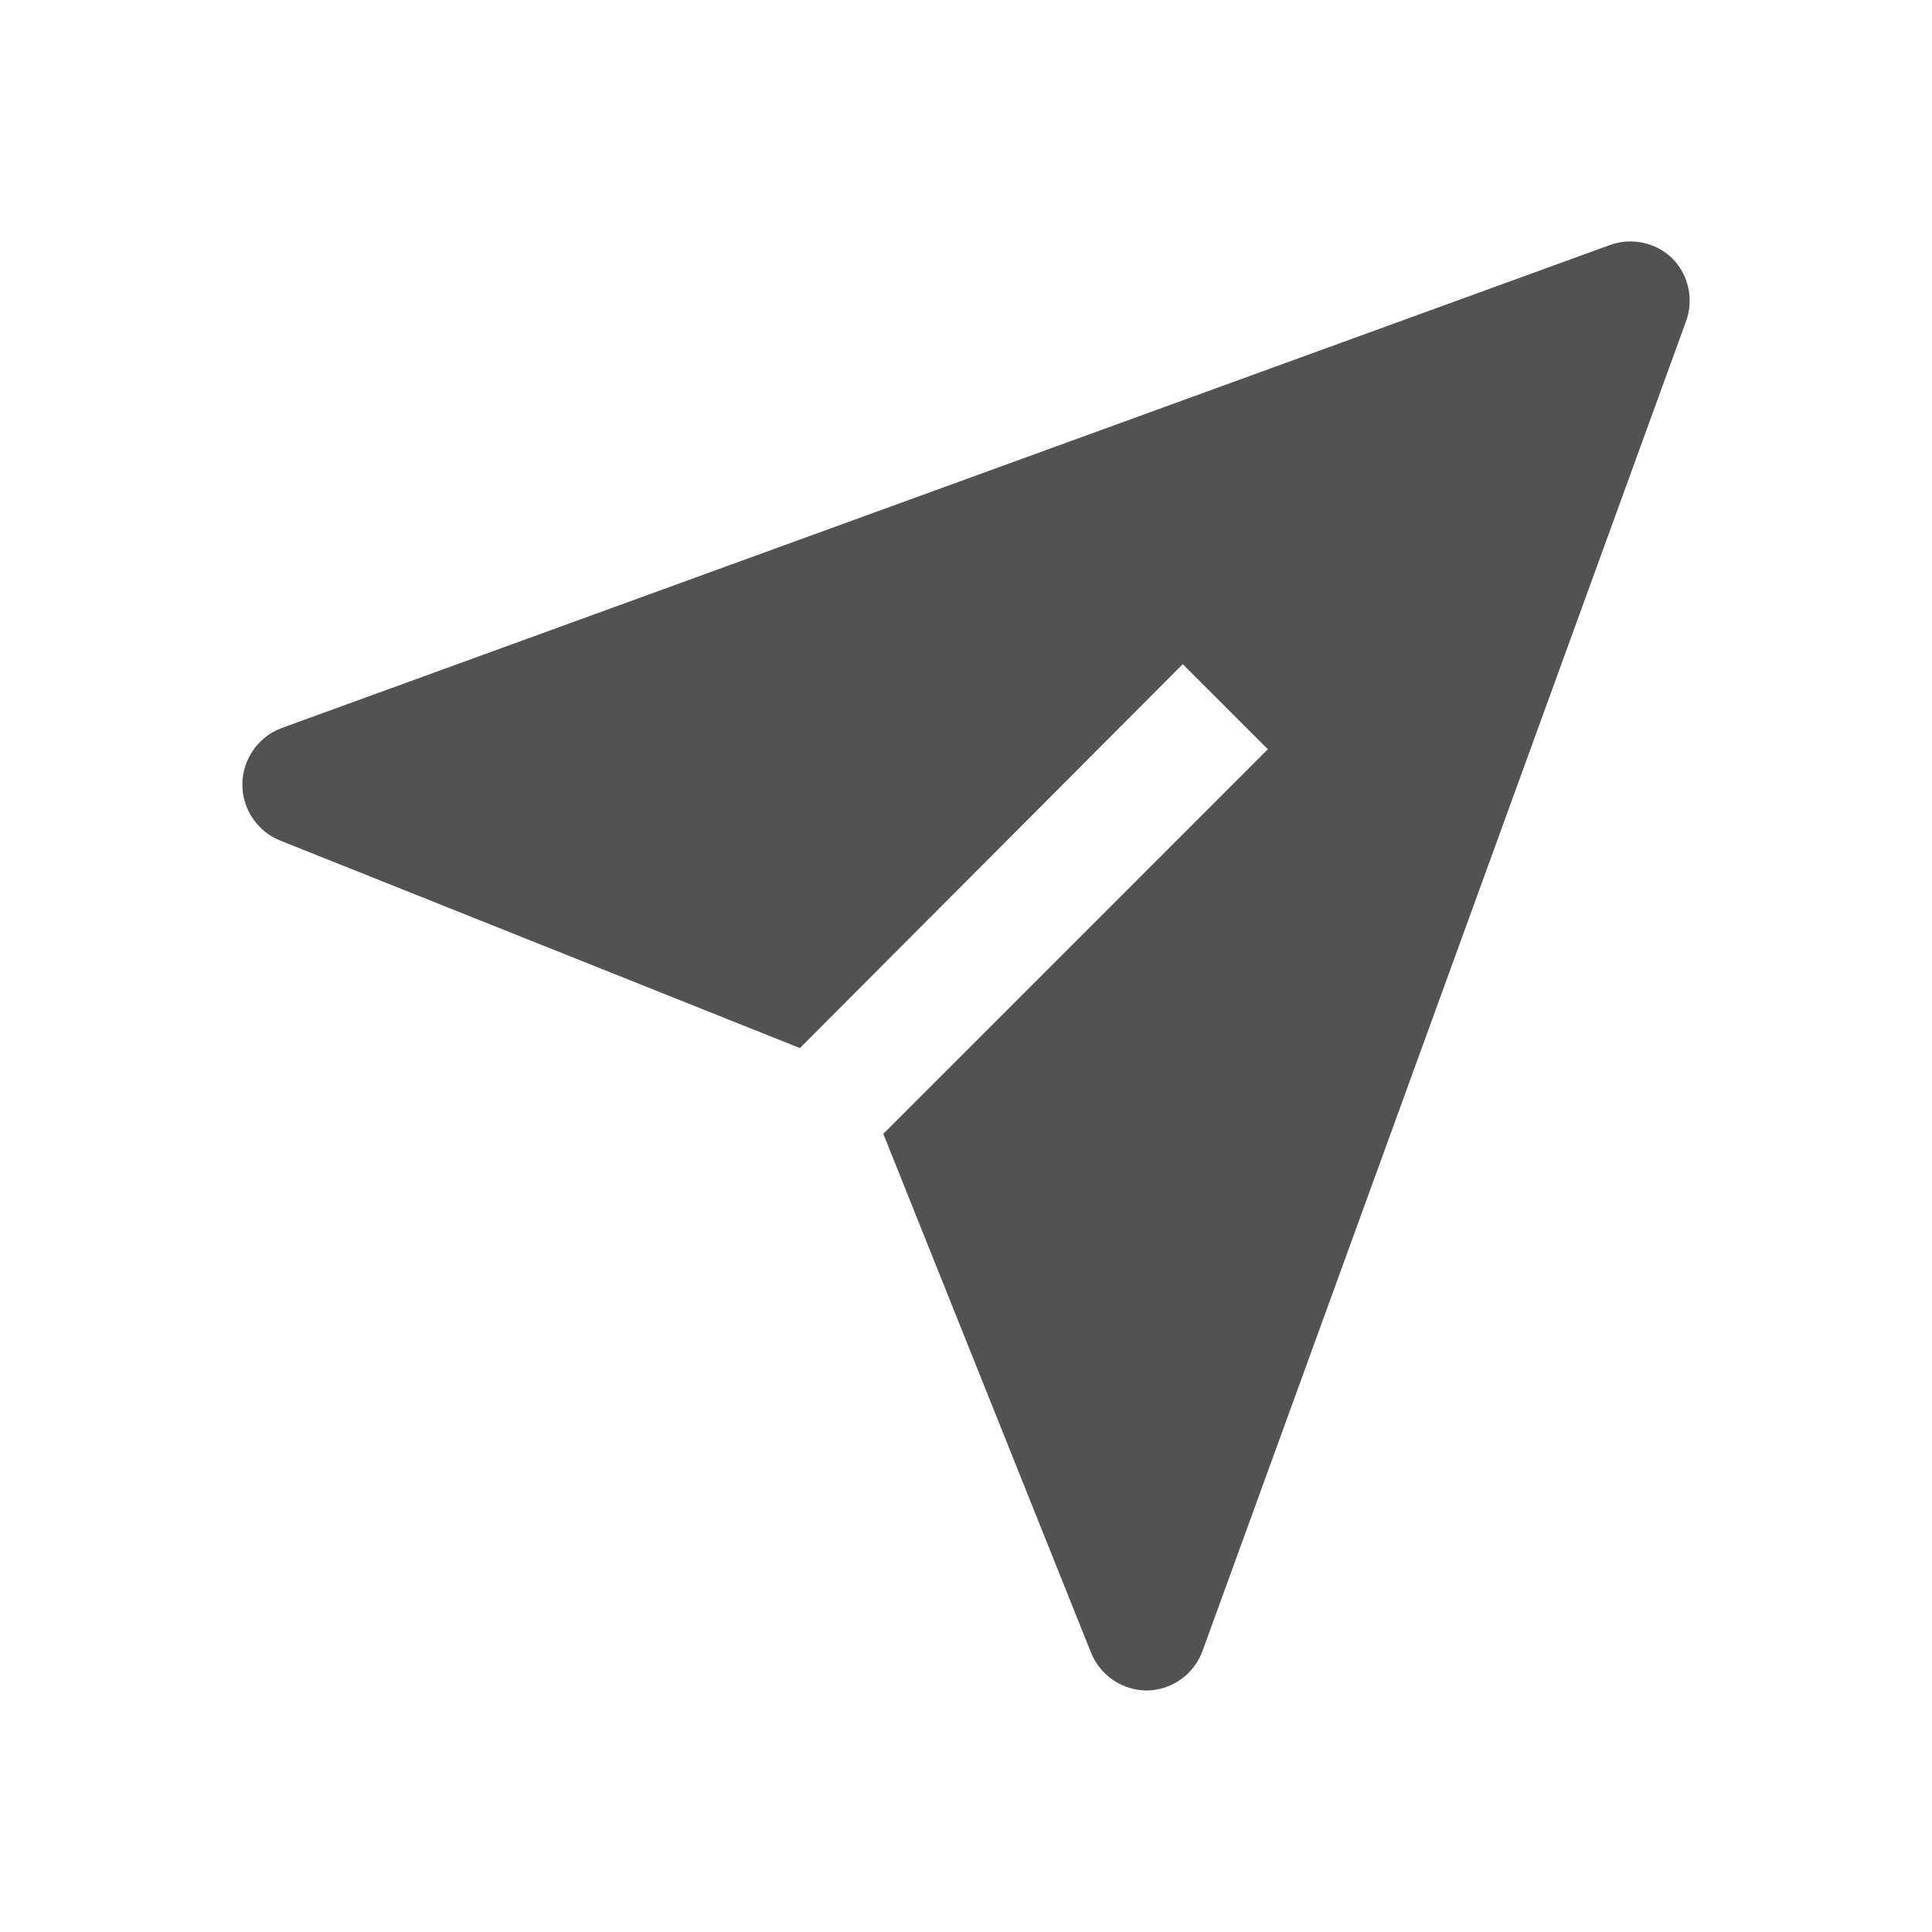 <svg width="25" height="25" viewBox="0 0 25 25" fill="none" xmlns="http://www.w3.org/2000/svg">
<path d="M21.648 3.352C21.543 3.247 21.41 3.174 21.264 3.142C21.119 3.11 20.968 3.121 20.828 3.172L3.641 9.422C3.492 9.478 3.365 9.578 3.275 9.709C3.185 9.839 3.136 9.994 3.136 10.152C3.136 10.311 3.185 10.466 3.275 10.596C3.365 10.727 3.492 10.827 3.641 10.883L10.351 13.562L15.305 8.594L16.406 9.695L11.43 14.672L14.117 21.383C14.175 21.528 14.275 21.653 14.405 21.741C14.534 21.828 14.687 21.875 14.844 21.875C15.002 21.872 15.155 21.821 15.283 21.729C15.411 21.637 15.509 21.508 15.562 21.359L21.812 4.172C21.866 4.034 21.878 3.883 21.849 3.738C21.82 3.593 21.751 3.459 21.648 3.352Z" fill="#525252"/>
</svg>
